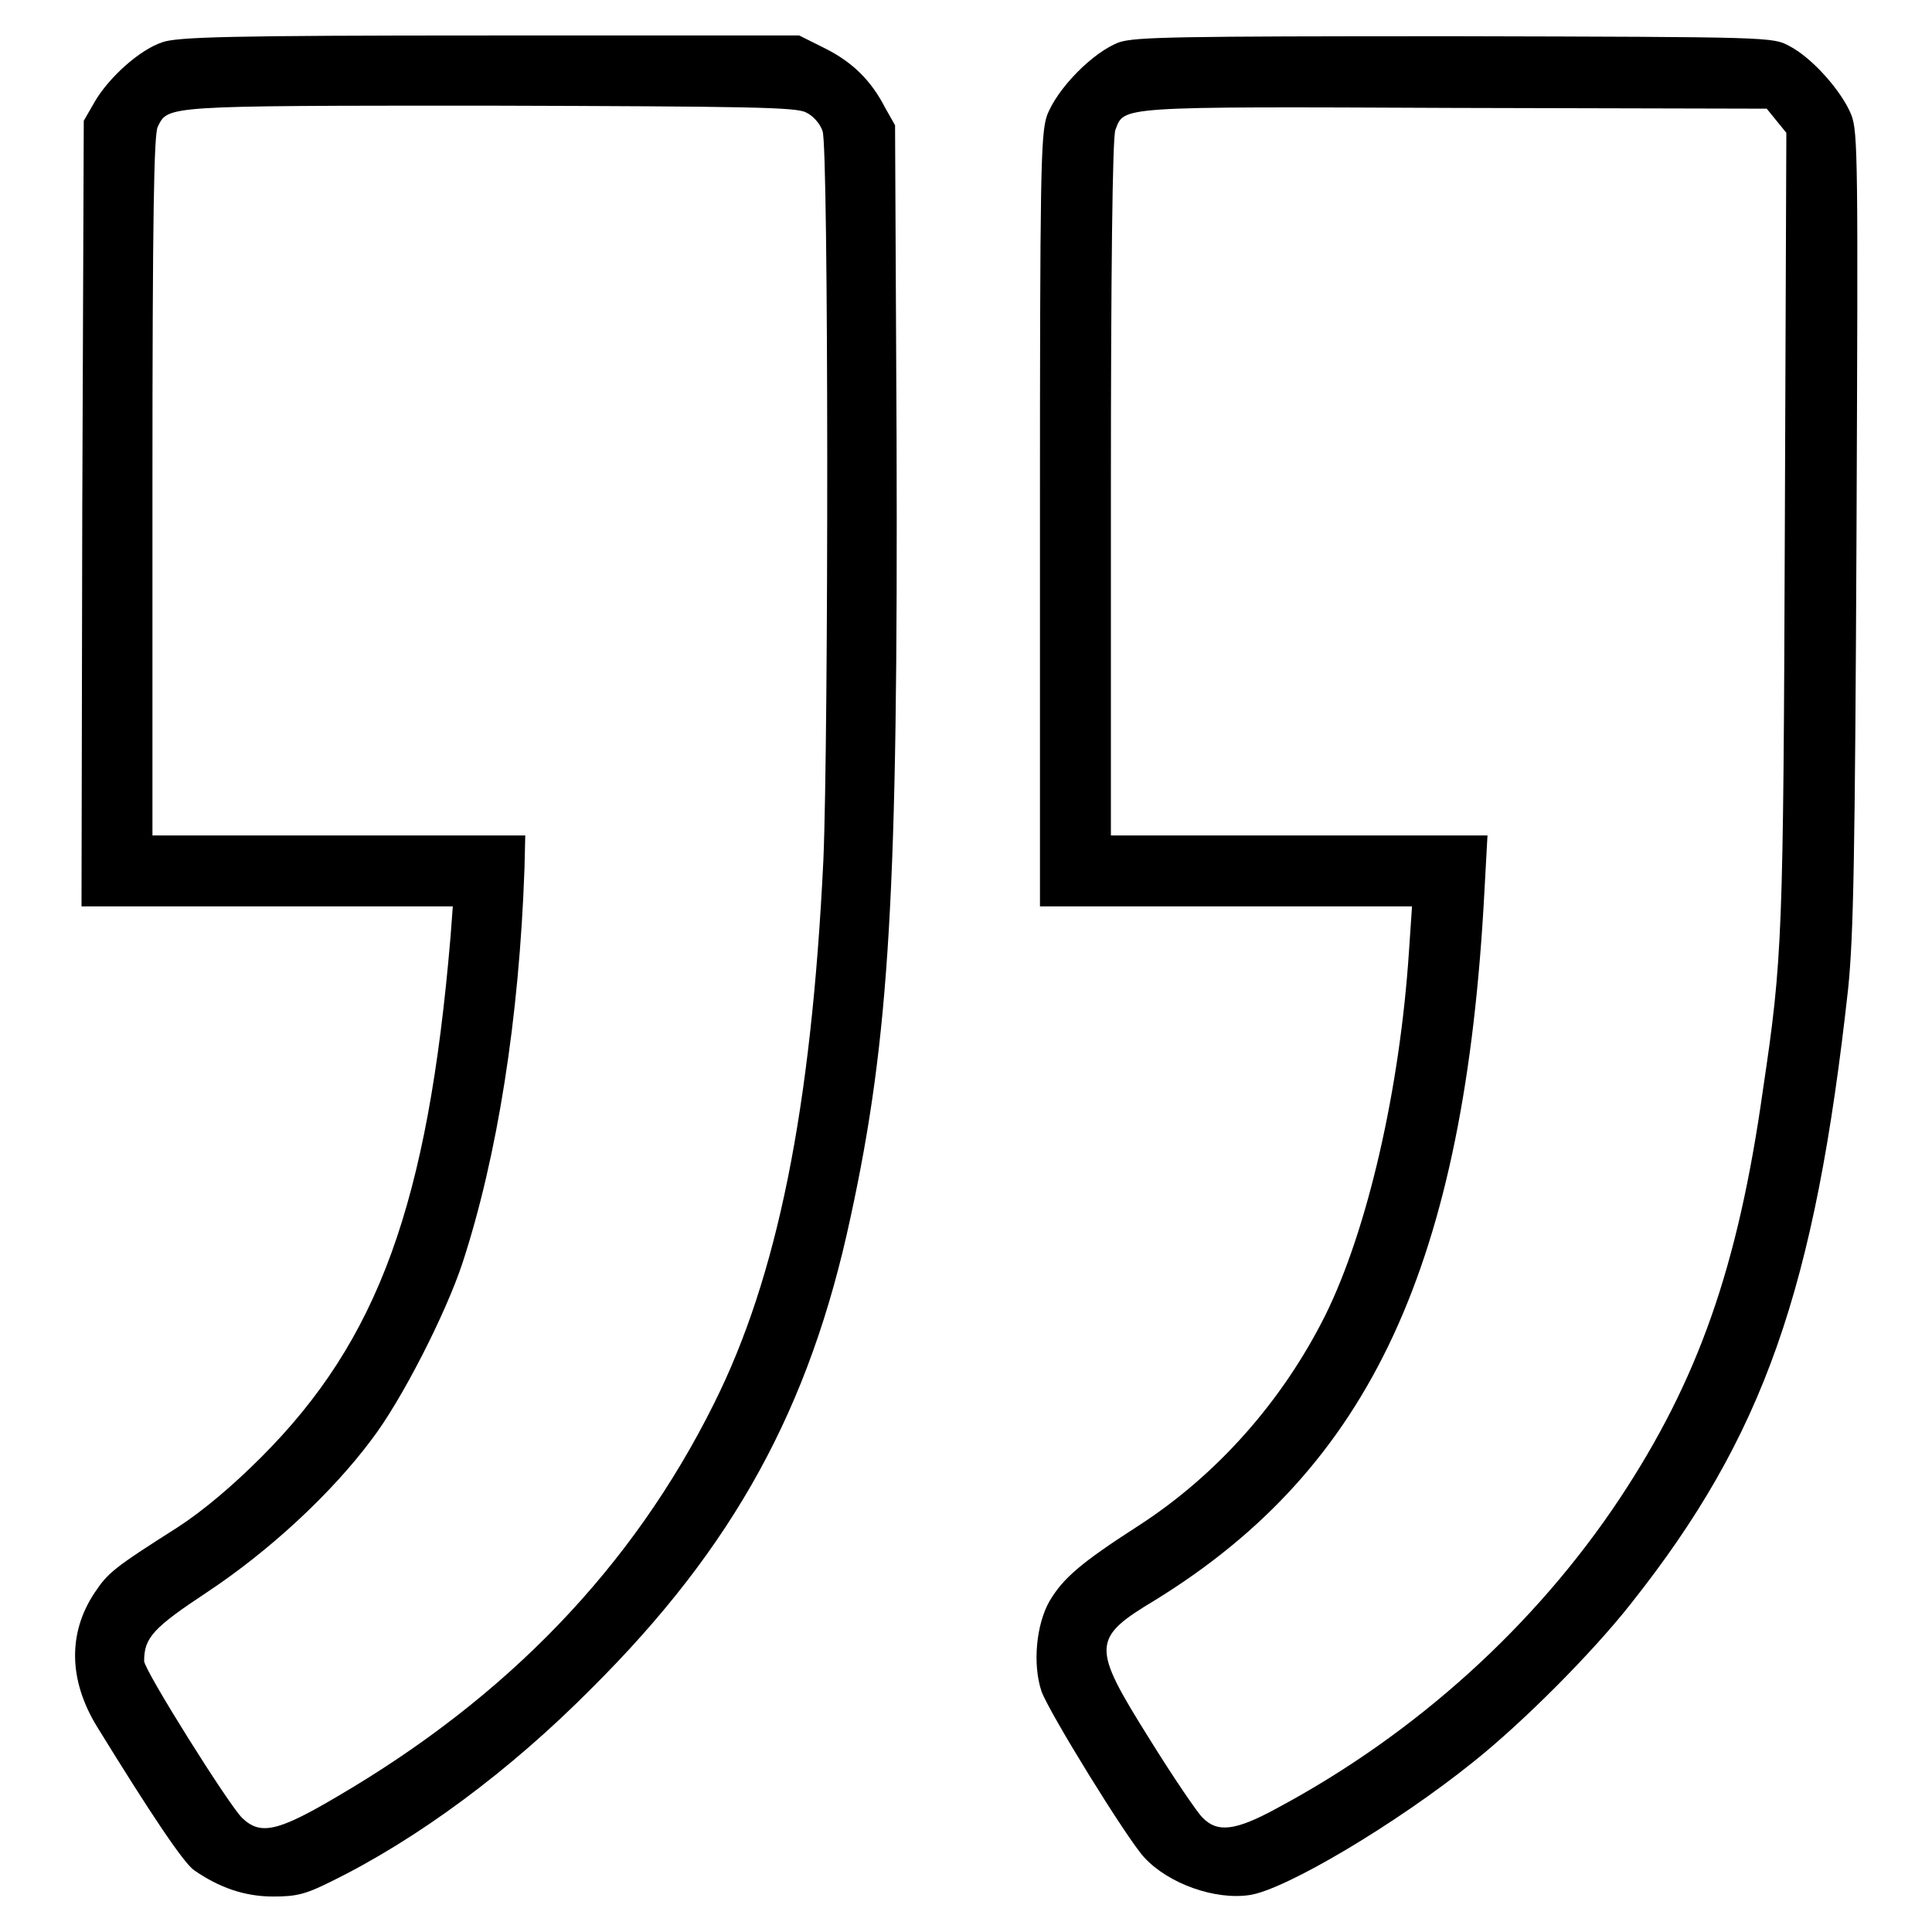 <?xml version="1.0" encoding="utf-8"?>
<!-- Svg Vector Icons : http://www.onlinewebfonts.com/icon -->
<!DOCTYPE svg PUBLIC "-//W3C//DTD SVG 1.1//EN" "http://www.w3.org/Graphics/SVG/1.1/DTD/svg11.dtd">
<svg version="1.1" xmlns="http://www.w3.org/2000/svg" xmlns:xlink="http://www.w3.org/1999/xlink" x="0px" y="0px" viewBox="0 0 256 256" enable-background="new 0 0 256 256" xml:space="preserve">
<g><g><g><path fill="#000000" d="M21.5,5.6c-3,1-7,4.6-8.9,7.8L11.1,16l-0.2,52l-0.1,52.1h24.6H60l-0.3,4c-3,35.5-9.6,53.5-25.1,69c-3.8,3.8-7.7,7.1-11.1,9.3c-8.5,5.4-9.2,6-11,8.7c-3.5,5.3-3.4,11.5,0.3,17.6c7.2,11.7,11.5,18.1,12.9,19.1c3.3,2.3,6.7,3.5,10.5,3.5c3.1,0,4.3-0.3,7.7-2c11.4-5.6,23.6-14.6,34.5-25.6c18.8-18.7,28.9-37.1,34.3-62.4c5.2-23.9,6.3-43.4,6.1-103.3l-0.2-41.4l-1.3-2.3c-1.9-3.7-4.4-6.1-8-7.9l-3.4-1.7L65,4.7C30.1,4.7,23.5,4.9,21.5,5.6z M106.8,14.9c0.9,0.4,1.9,1.5,2.2,2.5c0.8,2.3,0.8,80.3,0.1,96.6c-1.6,33-6.1,55.2-14.5,72c-10.8,21.7-27.4,38.9-50,52.1c-7.8,4.6-10.1,5.1-12.5,2.8c-1.7-1.6-13-19.6-13-20.8c0-3.1,1.2-4.4,8.3-9.1c8.3-5.5,16.5-13.1,21.8-20.2c4-5.2,9.9-16.8,12.1-23.5c4.6-14.1,7.5-32.3,8.2-52.3l0.1-4.3H44.9H20.2V64.4c0-35.9,0.2-46.6,0.7-47.6c1.4-2.8,0.6-2.8,43.9-2.8C99.3,14.1,105.5,14.2,106.8,14.9z"/><path fill="#000000" d="M148.3,5.6c-3.5,1.3-8.3,6.2-9.6,9.8c-0.8,2.5-0.9,7.5-0.9,53.7v51h24.6h24.7l-0.4,5.9c-1.2,18.3-5.5,37-11.1,48.3c-5.7,11.4-14.4,21.2-24.8,27.9c-7.6,4.9-9.9,6.9-11.7,9.9c-1.8,3.1-2.3,8.4-1.1,12c1,2.8,11.3,19.5,13.6,22c3.2,3.5,9.4,5.7,14,5c4.7-0.7,19.4-9.4,29.7-17.7c6.5-5.2,15.6-14.3,20.8-20.9c17.6-22.2,24.4-41.6,28.8-81.6c0.7-7,0.9-17.1,1.1-60.8c0.2-48.8,0.2-52.6-0.7-54.9c-1.2-3-5.1-7.5-8.2-9.1c-2.2-1.2-2.4-1.2-44.2-1.3C155.5,4.8,150.5,4.9,148.3,5.6z M235.4,16l1.3,1.6l-0.2,52.2c-0.2,54.3-0.3,57.2-2.9,74.6c-3.3,23.5-8.6,38.5-19,54.2c-11.1,16.7-26.9,31.1-45.4,41c-5.5,3-7.9,3.3-9.9,1.2c-0.7-0.7-3.9-5.4-7-10.4c-7.7-12.3-7.7-13.3,0.8-18.4c28.5-17.6,41-44.5,43.6-94l0.4-7.3h-25h-24.9V64.7c0-27.9,0.2-46.7,0.6-47.5c1.2-3.1-0.1-3.1,44.9-2.9l41.4,0.1L235.4,16z"/></g></g></g>
</svg>